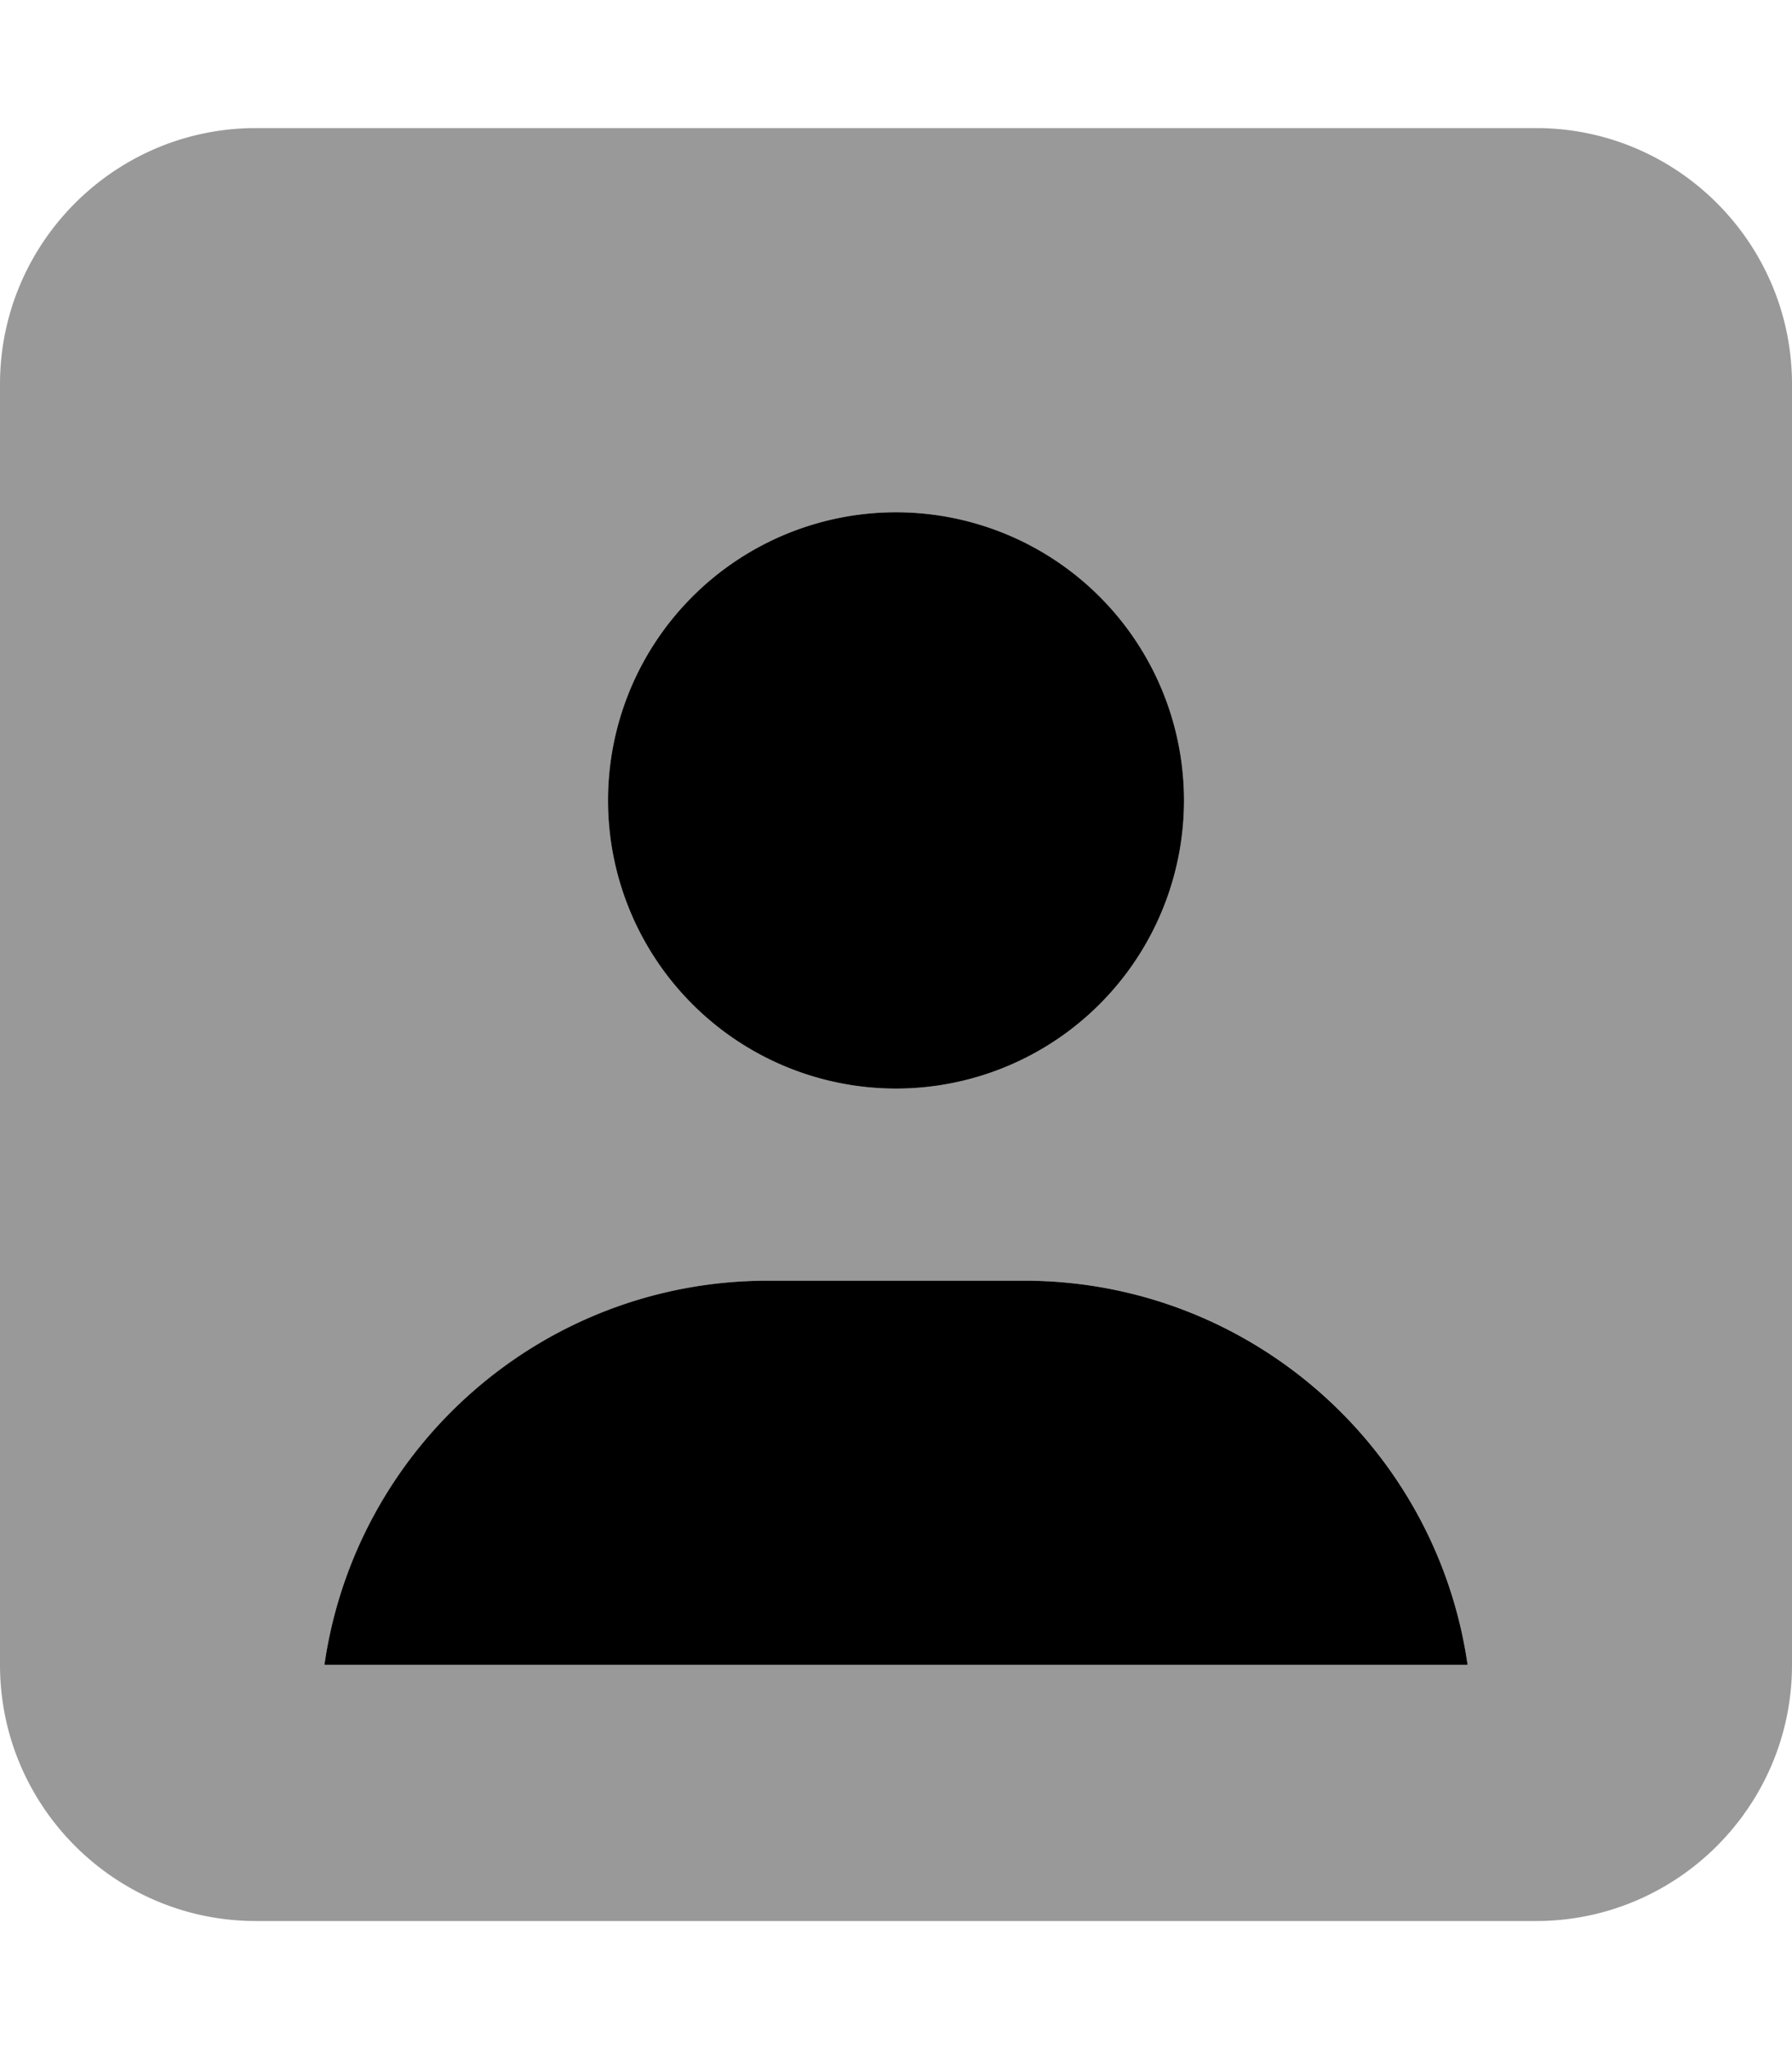 <svg xmlns="http://www.w3.org/2000/svg" viewBox="0 0 448 512"><!--! Font Awesome Pro 6.4.0 by @fontawesome - https://fontawesome.com License - https://fontawesome.com/license (Commercial License) Copyright 2023 Fonticons, Inc. --><defs><style>.fa-secondary{opacity:.4}</style></defs><path class="fa-primary" d="M152 200a72 72 0 1 1 144 0 72 72 0 1 1 -144 0zM81.1 416c7.8-54.3 54.4-96 110.9-96h64c56.4 0 103.1 41.7 110.9 96H81.1z"/><path class="fa-secondary" d="M81.1 416H366.9c-7.8-54.3-54.4-96-110.9-96H192c-56.4 0-103.1 41.7-110.9 96zM0 96C0 60.7 28.7 32 64 32H384c35.3 0 64 28.7 64 64V416c0 35.3-28.7 64-64 64H64c-35.3 0-64-28.7-64-64V96zM224 272a72 72 0 1 0 0-144 72 72 0 1 0 0 144z"/></svg>